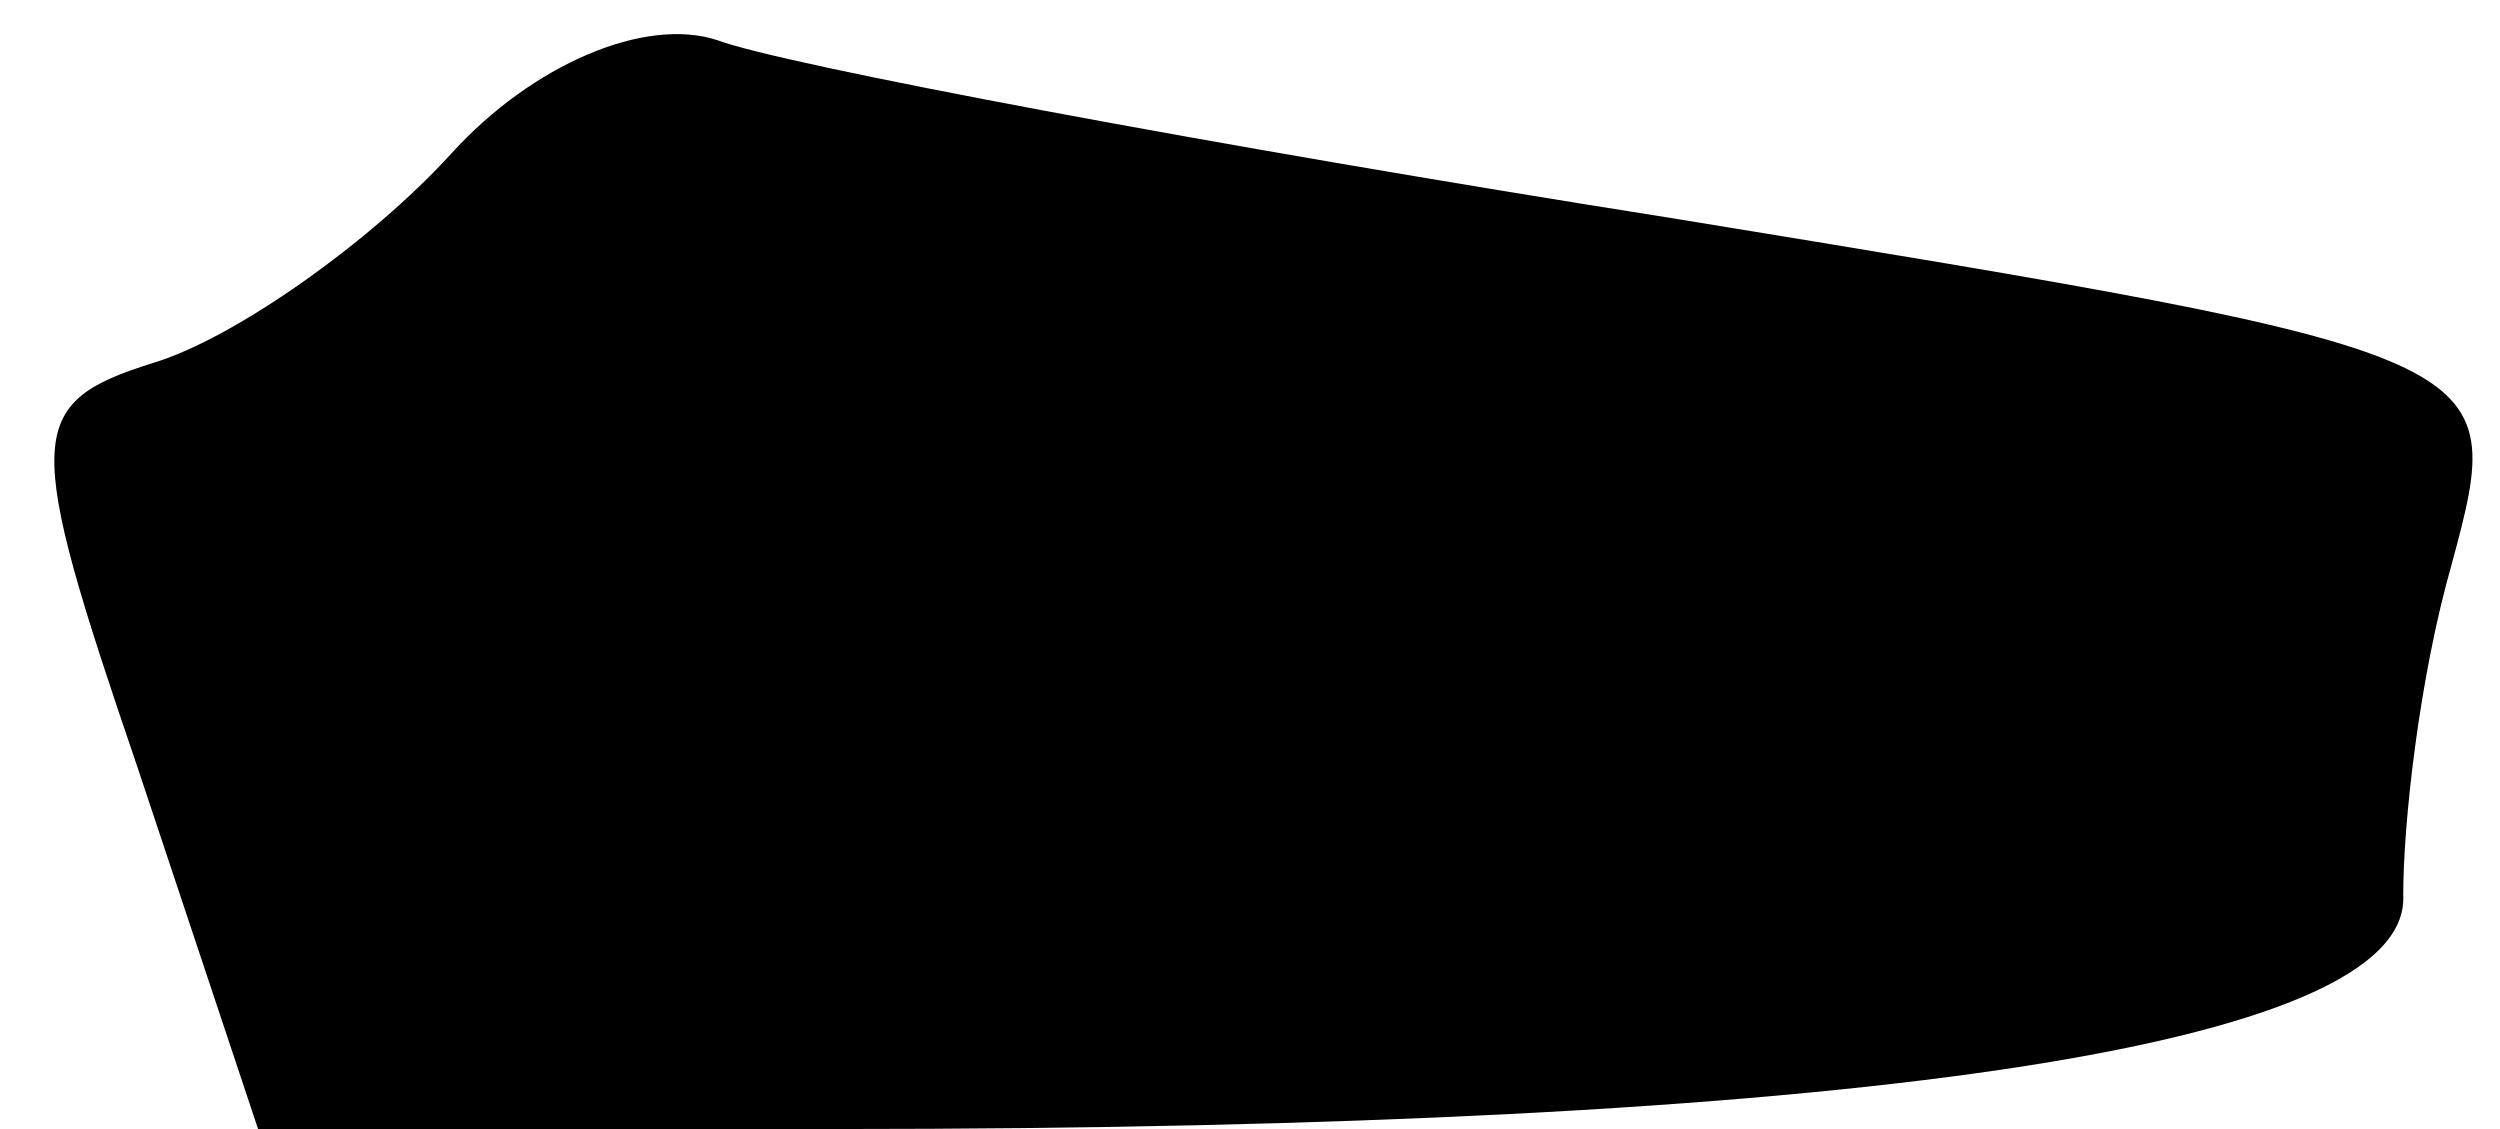 <?xml version="1.0" standalone="no"?>
<!DOCTYPE svg PUBLIC "-//W3C//DTD SVG 20010904//EN"
 "http://www.w3.org/TR/2001/REC-SVG-20010904/DTD/svg10.dtd">
<svg version="1.0" xmlns="http://www.w3.org/2000/svg"
 width="31pt" height="14pt" viewBox="0 0 31 14"
 preserveAspectRatio="xMidYMid meet">
<g transform="translate(0,14) scale(0.1,-0.1)"
fill="#000000" stroke="none">
<path fill="#000000" stroke="none" d="M56 121 c-10 -11 -27 -23 -37 -26 -16
-5 -16 -9 -2 -50 l15 -45 72 0 c125 0 195 10 194 29 0 9 2 27 6 41 7 26 7 26
-97 43 -57 9 -110 19 -118 22 -9 3 -23 -3 -33 -14z"/>
</g>
</svg>
